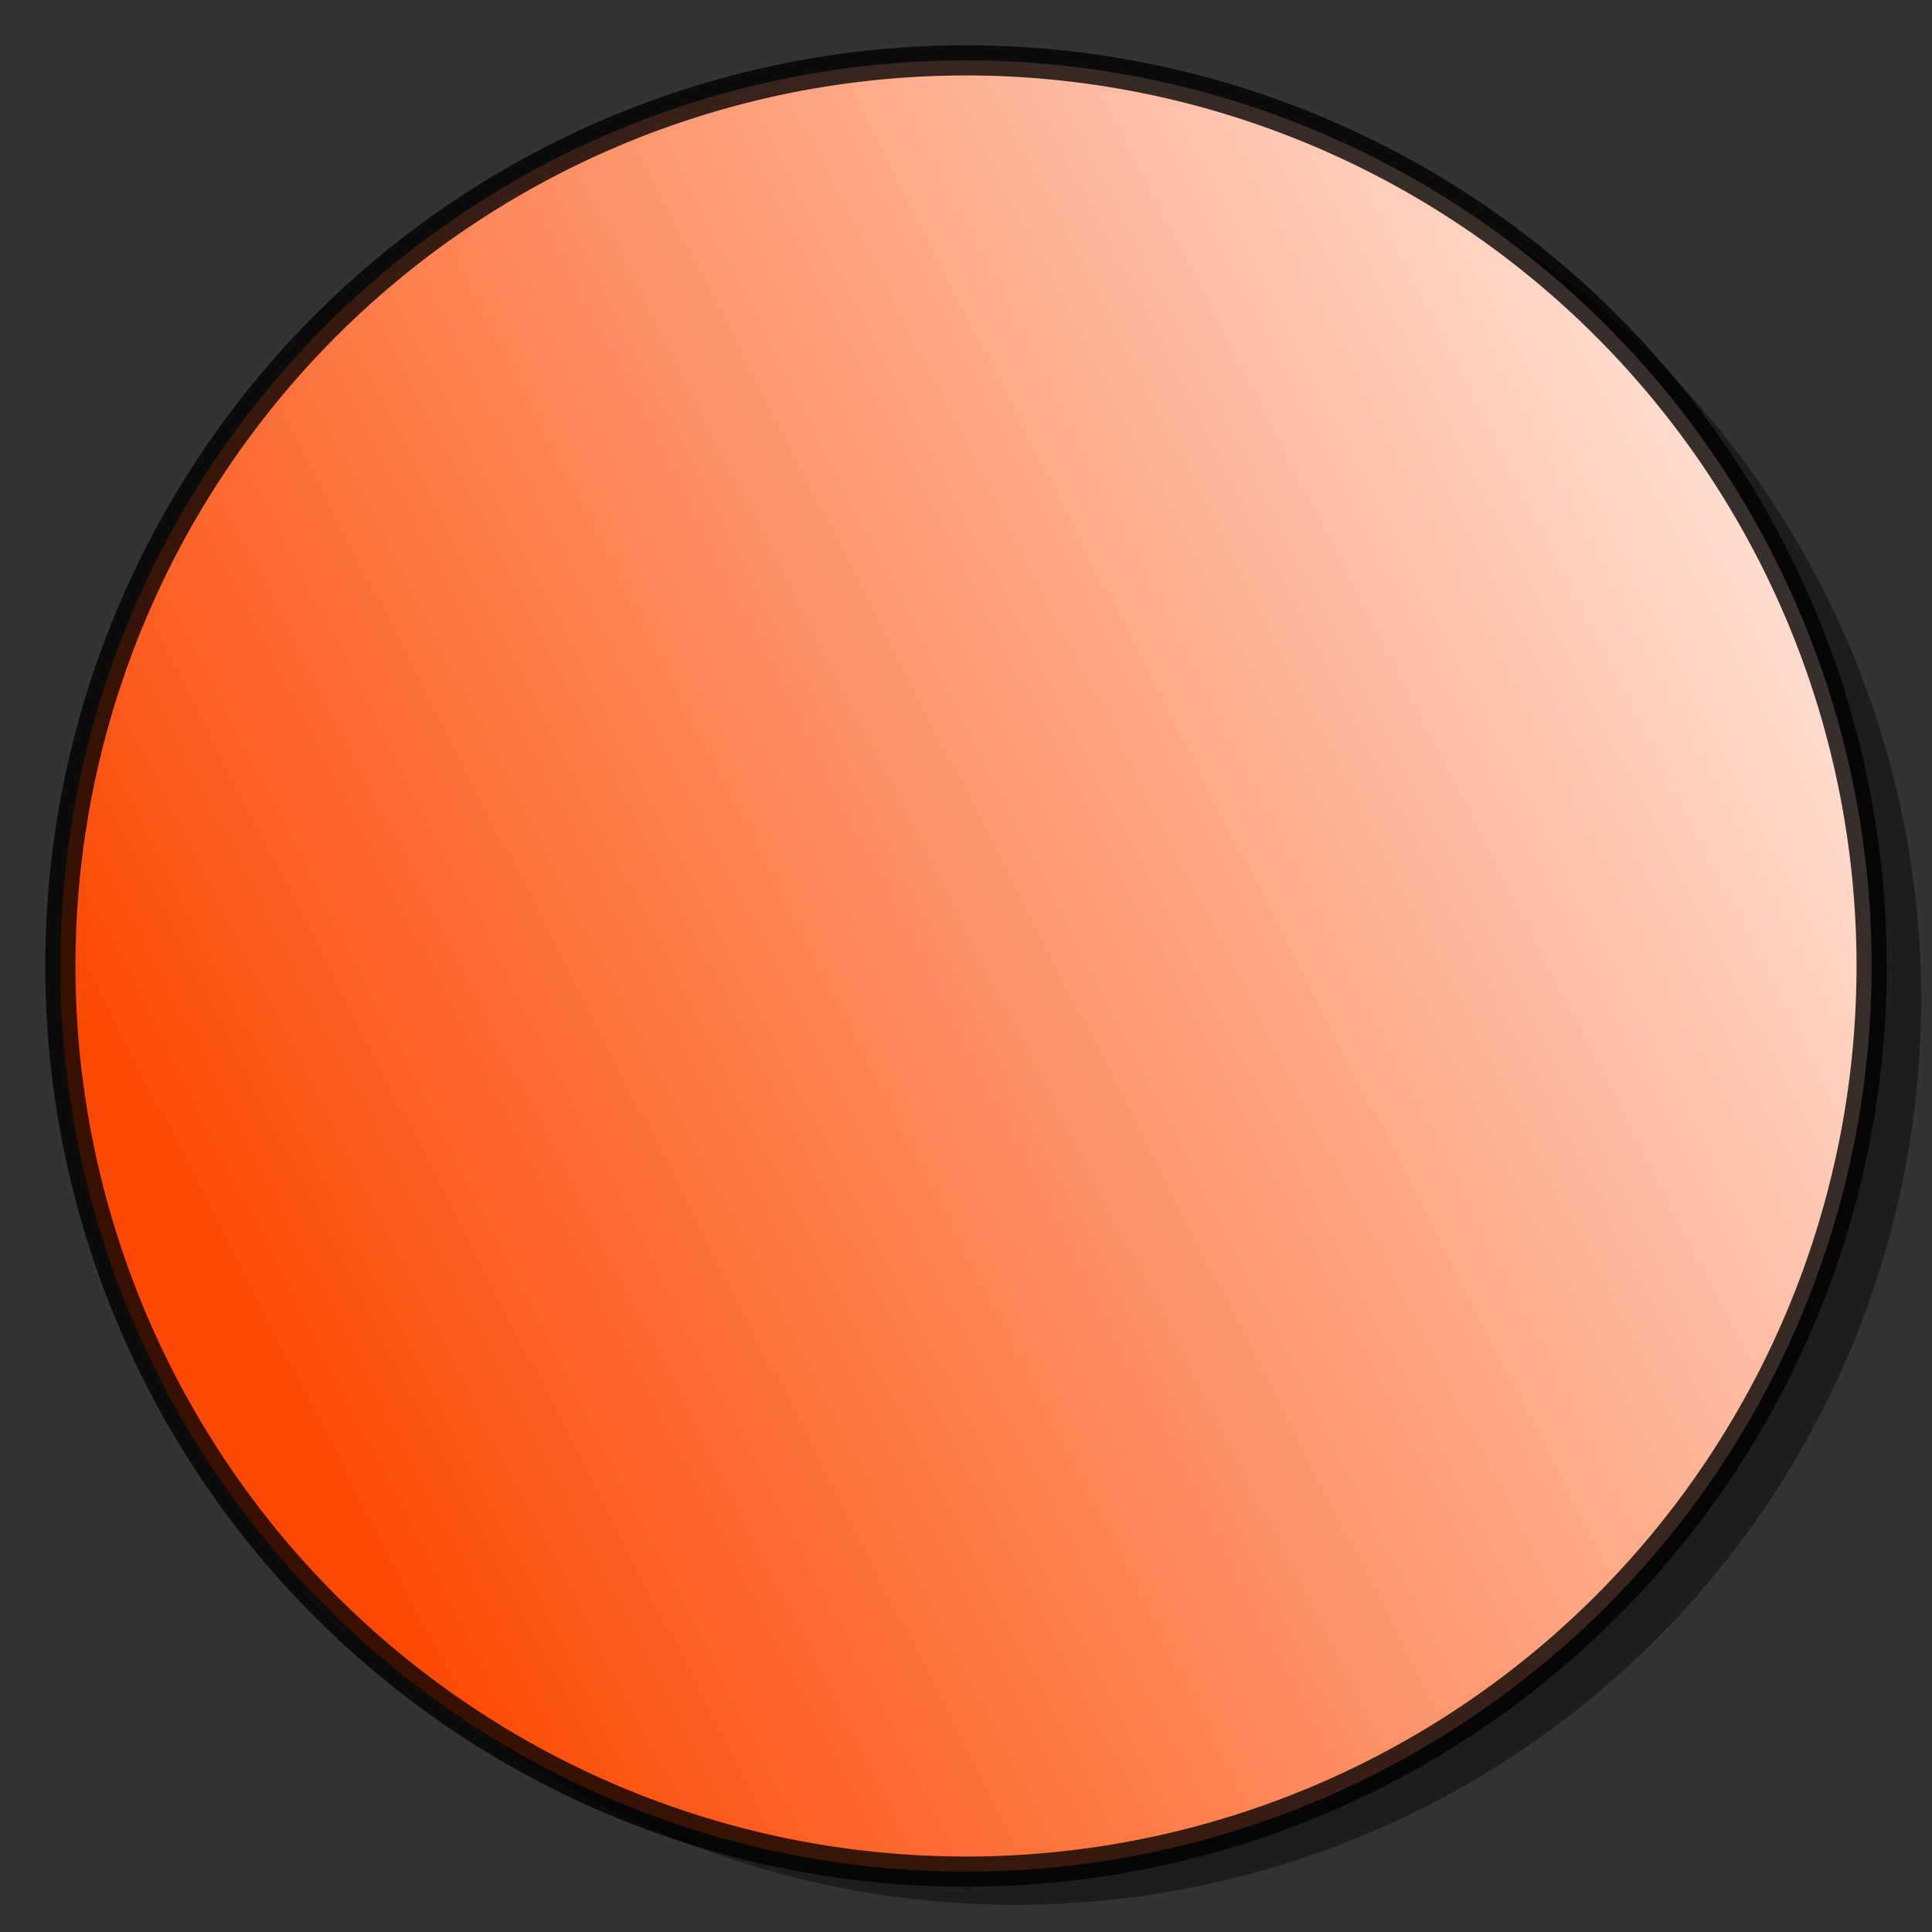 <svg xmlns="http://www.w3.org/2000/svg" width="32" height="32" xmlns:xlink="http://www.w3.org/1999/xlink"><rect width="100%" height="100%" fill="#333333" stroke="none"/><defs><linearGradient id="a"><stop offset="0" stop-color="#fd4903"/><stop offset="1" stop-color="#fff"/></linearGradient><linearGradient id="c" x1=".75" x2="32" y1="16" xlink:href="#a" gradientUnits="userSpaceOnUse"/><linearGradient x1=".75" x2="32" y1="16" xlink:href="#b" gradientUnits="userSpaceOnUse"/><linearGradient id="b"><stop offset="0" stop-color="#fd4903"/><stop offset="1" stop-color="#fff"/></linearGradient></defs><g><path fill-opacity=".434" d="M31.82 16.55a15 15 0 1 1-30 0 15 15 0 1 1 30 0z"/><path fill="url(#c)" stroke="#000" stroke-opacity=".784" stroke-width=".5" d="M31 16a15 15 0 1 1-30 0 15 15 0 1 1 30 0z"/></g></svg>